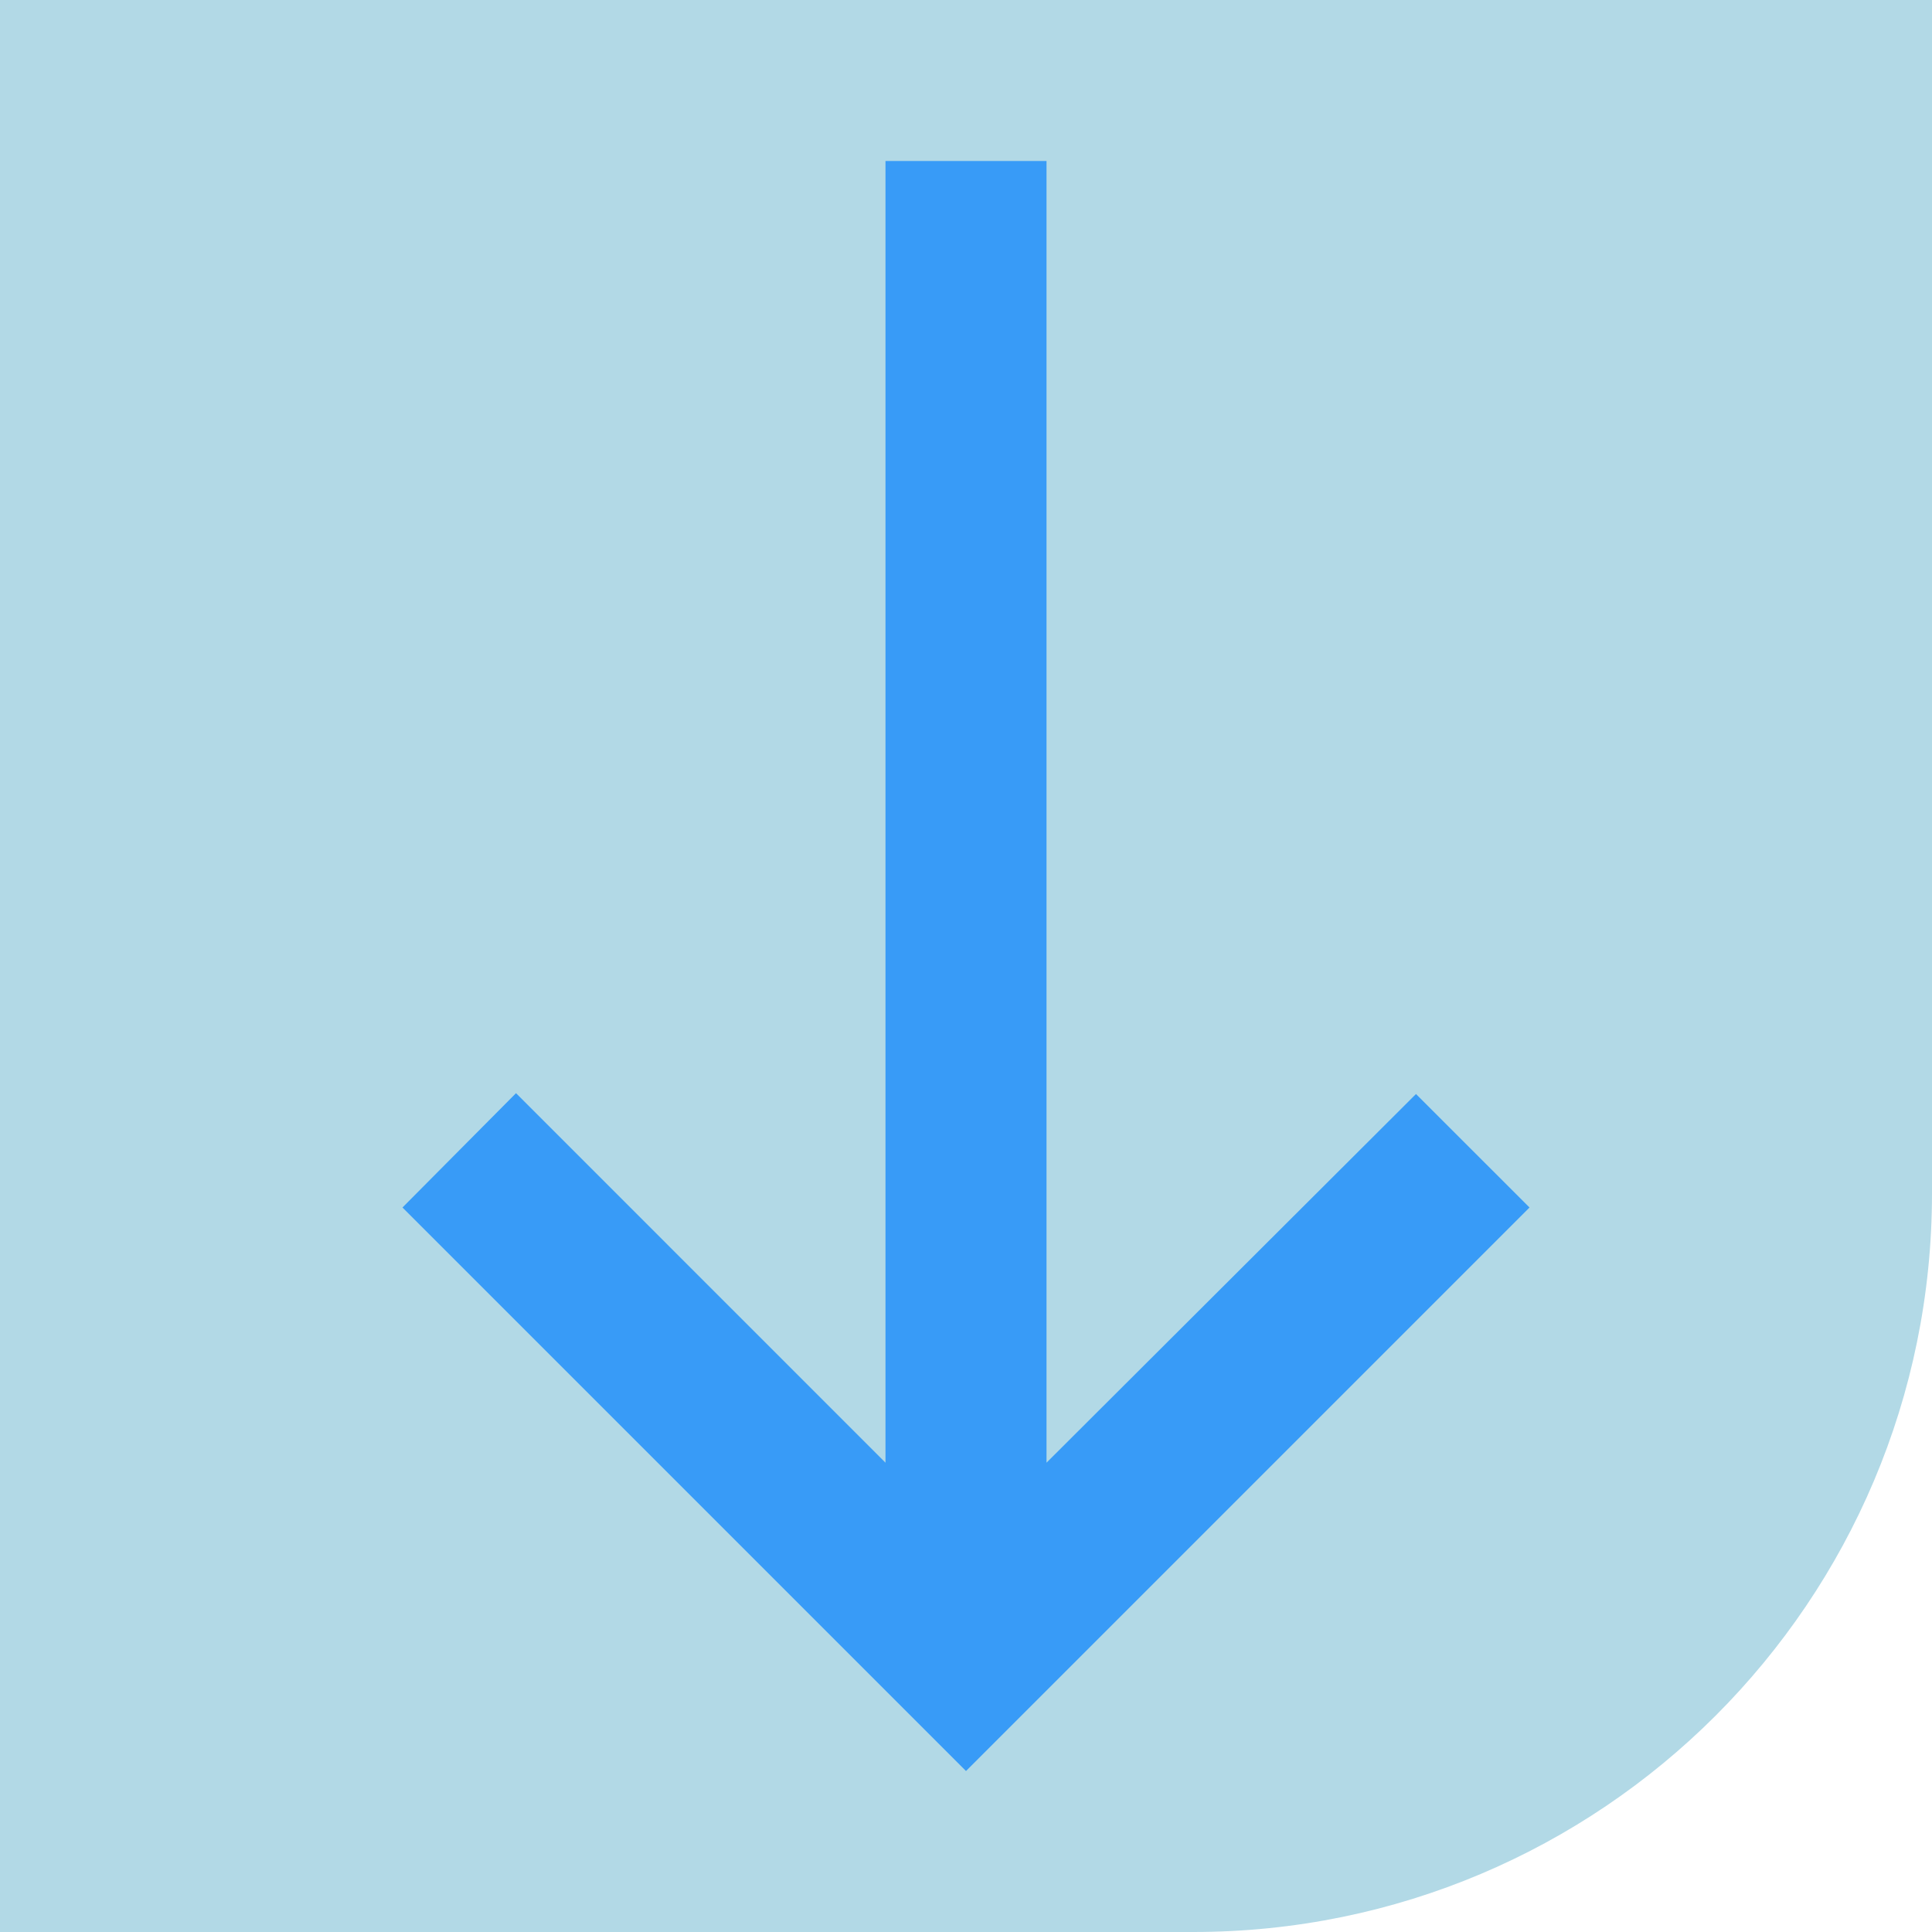 <svg width="34" height="34" viewBox="0 0 34 34" fill="none" xmlns="http://www.w3.org/2000/svg">
<path d="M0 0H34V21C34 28.18 28.18 34 21 34H0V0Z" fill="#B2D9E6"/>
<path d="M26.917 21.25L24.919 19.253L18.417 25.741V2.833H15.583V25.741L9.081 19.238L7.083 21.25L17 31.167L26.917 21.25Z" fill="#389BF7"/>
</svg>
